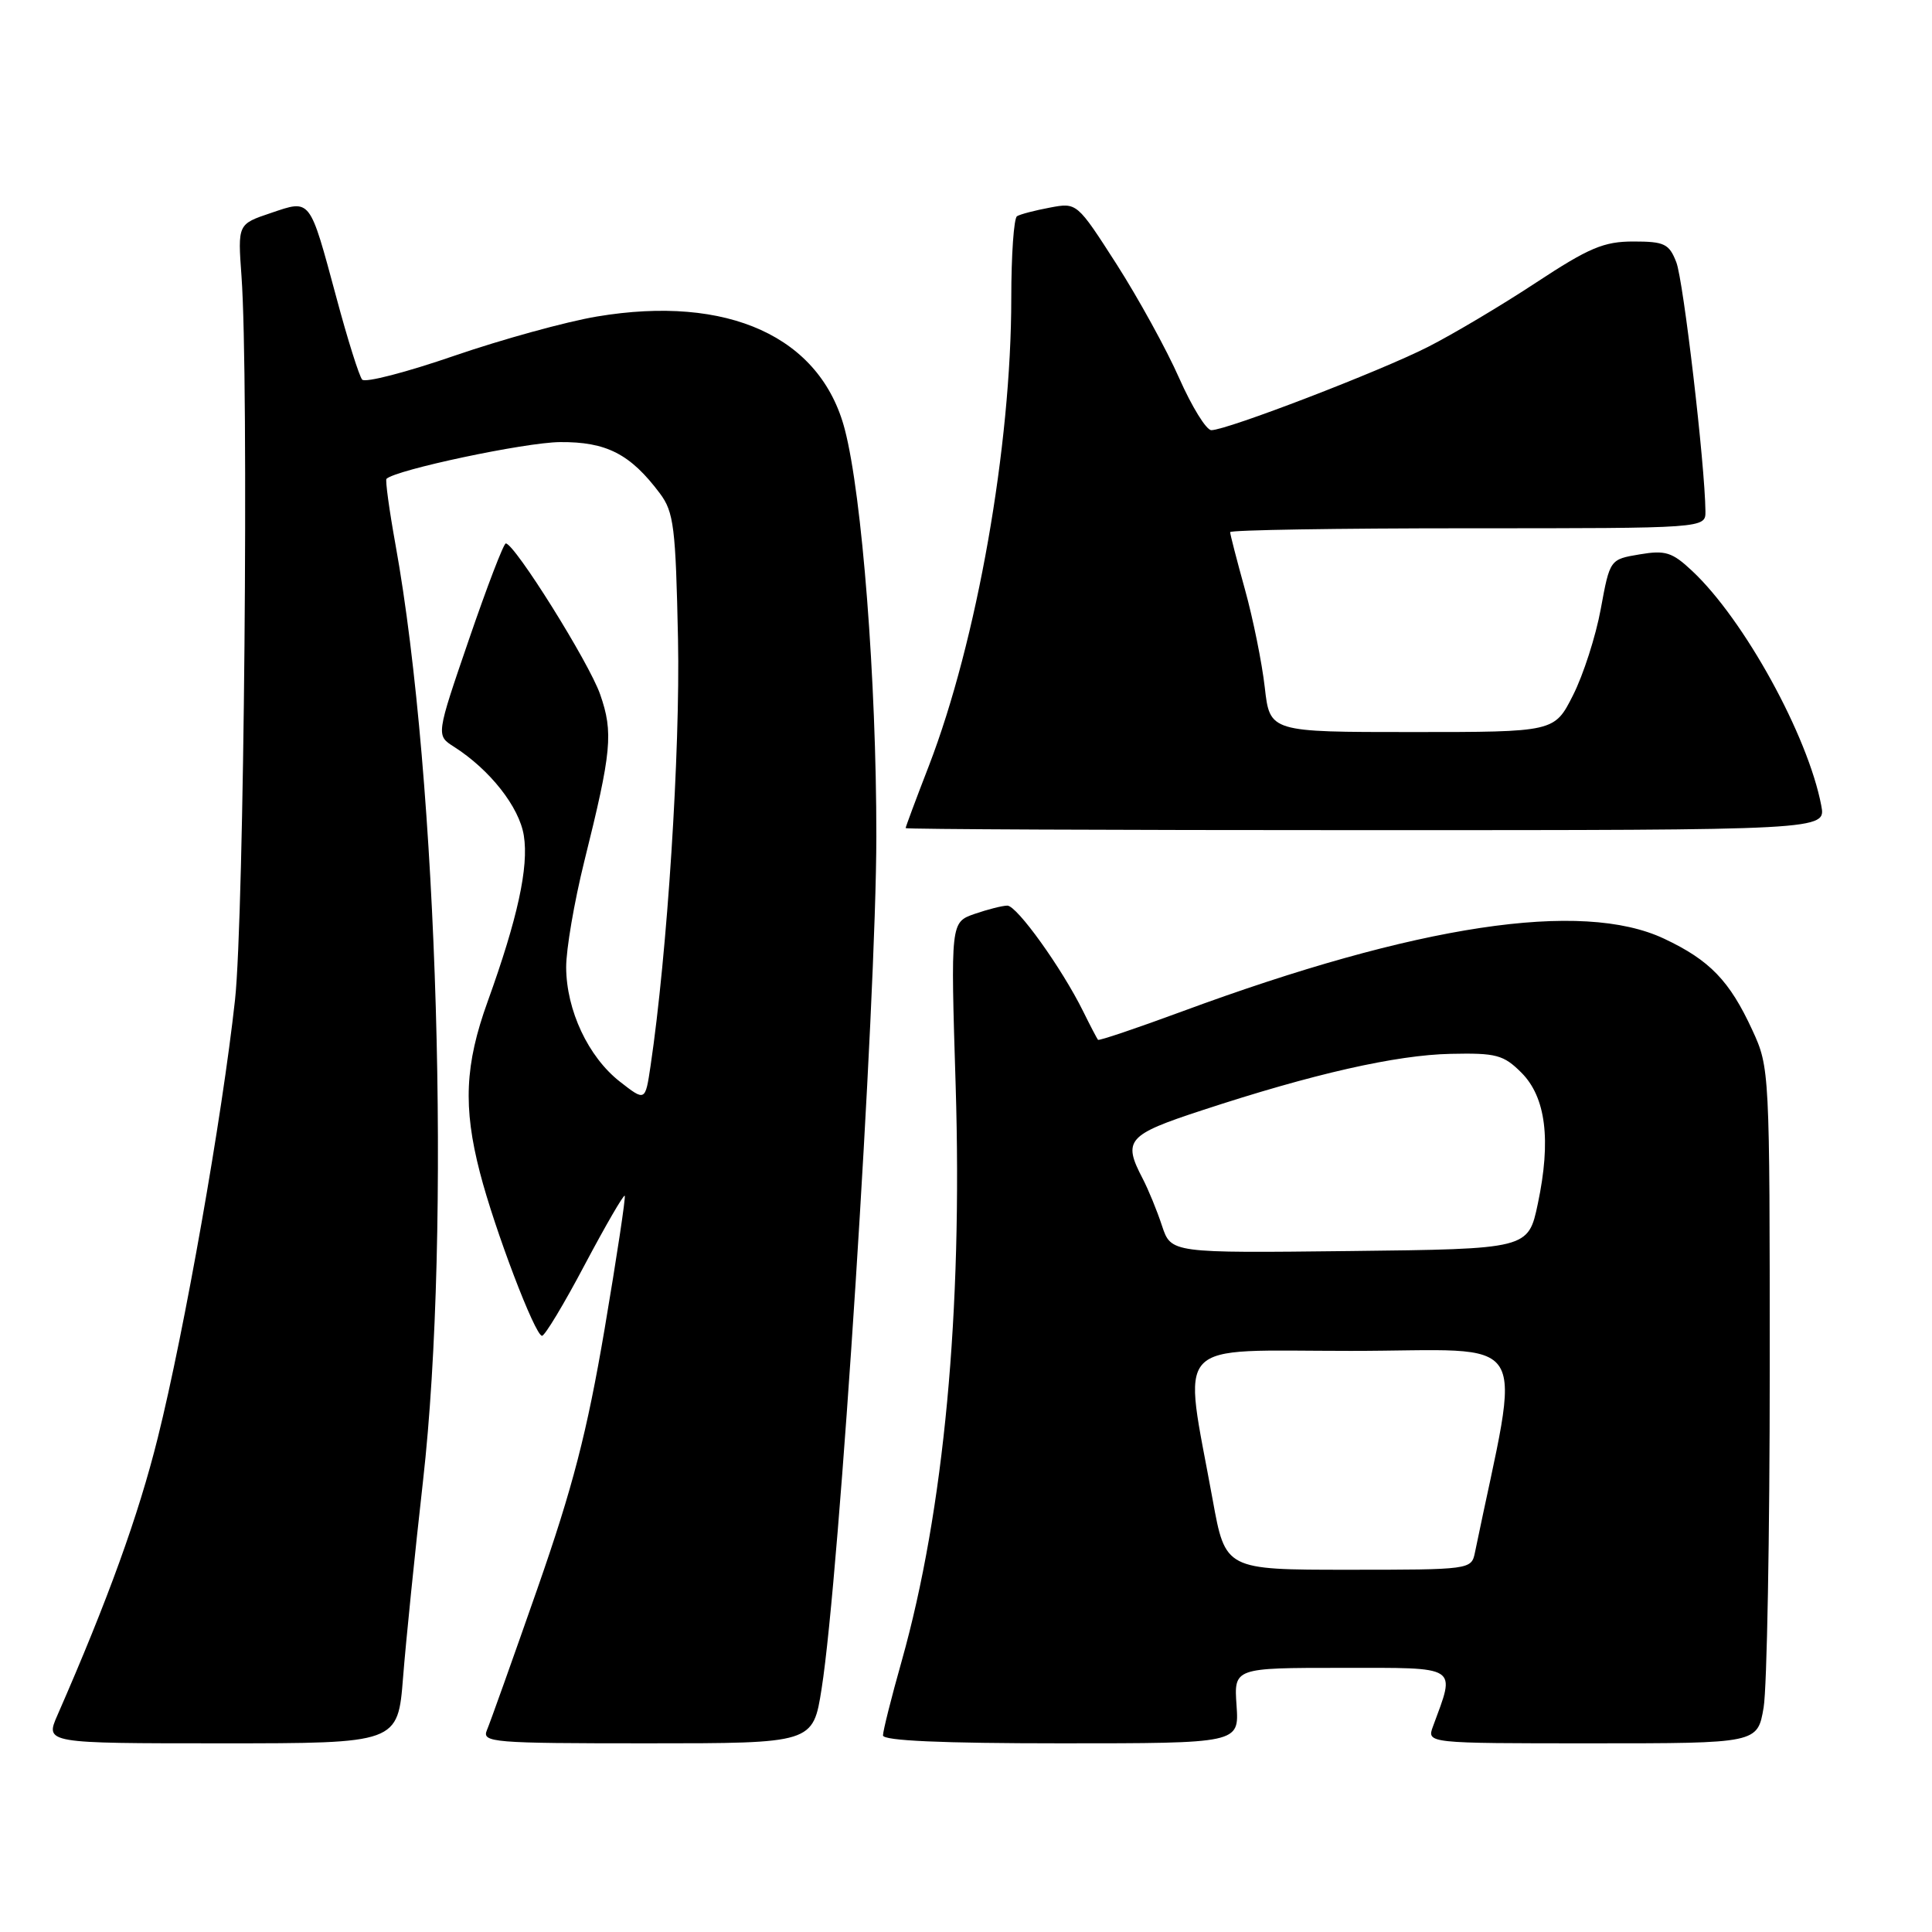 <?xml version="1.0" encoding="UTF-8" standalone="no"?>
<!DOCTYPE svg PUBLIC "-//W3C//DTD SVG 1.1//EN" "http://www.w3.org/Graphics/SVG/1.1/DTD/svg11.dtd" >
<svg xmlns="http://www.w3.org/2000/svg" xmlns:xlink="http://www.w3.org/1999/xlink" version="1.1" viewBox="0 0 256 256">
 <g >
 <path fill="currentColor"
d=" M 53.41 222.25 C 53.79 217.44 54.98 205.74 56.05 196.25 C 59.79 163.13 58.04 103.31 52.40 72.14 C 51.57 67.54 51.04 63.63 51.21 63.45 C 52.41 62.26 69.55 58.62 74.20 58.58 C 80.36 58.53 83.53 60.16 87.44 65.38 C 89.29 67.86 89.53 69.84 89.84 84.69 C 90.14 99.55 88.42 126.32 86.20 141.25 C 85.50 145.95 85.50 145.95 82.12 143.31 C 77.94 140.03 75.05 133.87 75.02 128.18 C 75.01 125.81 76.09 119.51 77.41 114.18 C 81.05 99.57 81.29 97.07 79.52 92.00 C 78.06 87.80 68.17 71.99 67.02 72.01 C 66.73 72.01 64.54 77.73 62.14 84.73 C 57.78 97.44 57.78 97.44 60.14 98.94 C 64.91 101.98 68.81 106.93 69.41 110.72 C 70.08 114.89 68.58 121.72 64.61 132.73 C 61.60 141.06 61.35 146.70 63.59 155.36 C 65.54 162.92 70.90 177.00 71.82 177.00 C 72.20 177.00 74.75 172.76 77.49 167.57 C 80.24 162.39 82.62 158.28 82.78 158.44 C 82.93 158.60 81.73 166.55 80.11 176.12 C 77.77 189.85 75.90 197.07 71.21 210.50 C 67.94 219.85 64.93 228.29 64.52 229.25 C 63.83 230.89 65.22 231.00 85.76 231.00 C 107.73 231.00 107.73 231.00 108.87 223.75 C 111.23 208.84 116.11 132.82 116.12 110.83 C 116.13 90.15 114.23 65.66 111.94 56.90 C 108.74 44.62 96.46 39.03 79.10 41.94 C 75.03 42.62 66.52 44.97 60.20 47.14 C 53.88 49.32 48.39 50.75 47.99 50.30 C 47.60 49.86 46.06 44.98 44.58 39.45 C 40.98 26.12 41.22 26.42 35.87 28.23 C 31.50 29.70 31.50 29.70 32.00 36.60 C 32.99 50.26 32.35 121.48 31.14 132.50 C 29.44 148.00 24.44 176.34 20.91 190.50 C 18.34 200.83 14.30 211.99 7.62 227.25 C 5.97 231.00 5.97 231.00 29.35 231.00 C 52.72 231.00 52.72 231.00 53.41 222.25 Z  M 163.85 226.00 C 163.50 221.00 163.50 221.00 177.77 221.00 C 193.51 221.00 192.88 220.60 189.88 228.75 C 189.05 231.00 189.05 231.00 210.96 231.00 C 232.88 231.00 232.88 231.00 233.69 226.25 C 234.13 223.64 234.50 203.50 234.50 181.50 C 234.50 141.88 234.48 141.45 232.20 136.51 C 229.18 129.95 226.55 127.23 220.50 124.38 C 209.58 119.23 187.77 122.52 156.61 134.03 C 150.62 136.24 145.62 137.93 145.49 137.78 C 145.36 137.62 144.47 135.93 143.52 134.00 C 140.68 128.26 134.75 120.00 133.48 120.00 C 132.83 120.00 130.87 120.50 129.13 121.10 C 125.96 122.21 125.96 122.21 126.63 143.85 C 127.55 173.80 125.08 200.17 119.48 220.09 C 118.11 224.93 117.00 229.37 117.00 229.95 C 117.00 230.65 124.72 231.00 140.60 231.00 C 164.19 231.00 164.19 231.00 163.85 226.00 Z  M 241.33 106.75 C 239.57 97.48 231.10 82.09 224.22 75.65 C 221.57 73.16 220.67 72.88 217.25 73.46 C 213.32 74.12 213.32 74.12 212.11 80.69 C 211.45 84.30 209.79 89.45 208.43 92.13 C 205.97 97.00 205.97 97.00 187.11 97.00 C 168.26 97.00 168.26 97.00 167.59 91.09 C 167.22 87.83 166.04 81.99 164.96 78.10 C 163.88 74.21 163.00 70.79 163.00 70.51 C 163.00 70.23 177.18 70.00 194.50 70.00 C 226.00 70.00 226.00 70.00 225.98 67.75 C 225.92 61.59 223.06 37.15 222.12 34.75 C 221.17 32.30 220.54 32.00 216.43 32.00 C 212.51 32.00 210.55 32.83 203.53 37.45 C 198.98 40.45 192.54 44.28 189.21 45.97 C 182.84 49.21 162.56 57.00 160.51 57.00 C 159.84 57.00 157.93 53.90 156.25 50.11 C 154.58 46.32 150.84 39.53 147.96 35.02 C 142.70 26.83 142.70 26.83 139.11 27.51 C 137.13 27.88 135.17 28.39 134.76 28.65 C 134.34 28.91 134.00 33.79 134.00 39.51 C 134.00 59.10 129.44 84.97 123.08 101.48 C 121.38 105.86 120.00 109.58 120.00 109.73 C 120.00 109.88 147.44 110.00 180.97 110.00 C 241.95 110.00 241.95 110.00 241.33 106.75 Z  M 160.69 198.75 C 156.75 177.07 154.97 179.00 178.98 179.00 C 203.54 179.00 201.59 175.82 195.43 205.75 C 194.97 207.97 194.76 208.00 178.66 208.00 C 162.37 208.00 162.37 208.00 160.69 198.75 Z  M 153.97 162.42 C 153.32 160.43 152.16 157.61 151.40 156.15 C 148.75 151.08 149.36 150.37 159.25 147.13 C 173.99 142.28 184.99 139.79 192.23 139.64 C 198.25 139.51 199.23 139.77 201.59 142.13 C 204.84 145.38 205.55 151.07 203.77 159.50 C 202.50 165.50 202.50 165.50 178.83 165.77 C 155.17 166.04 155.17 166.04 153.97 162.42 Z "/>
</g>
</svg>